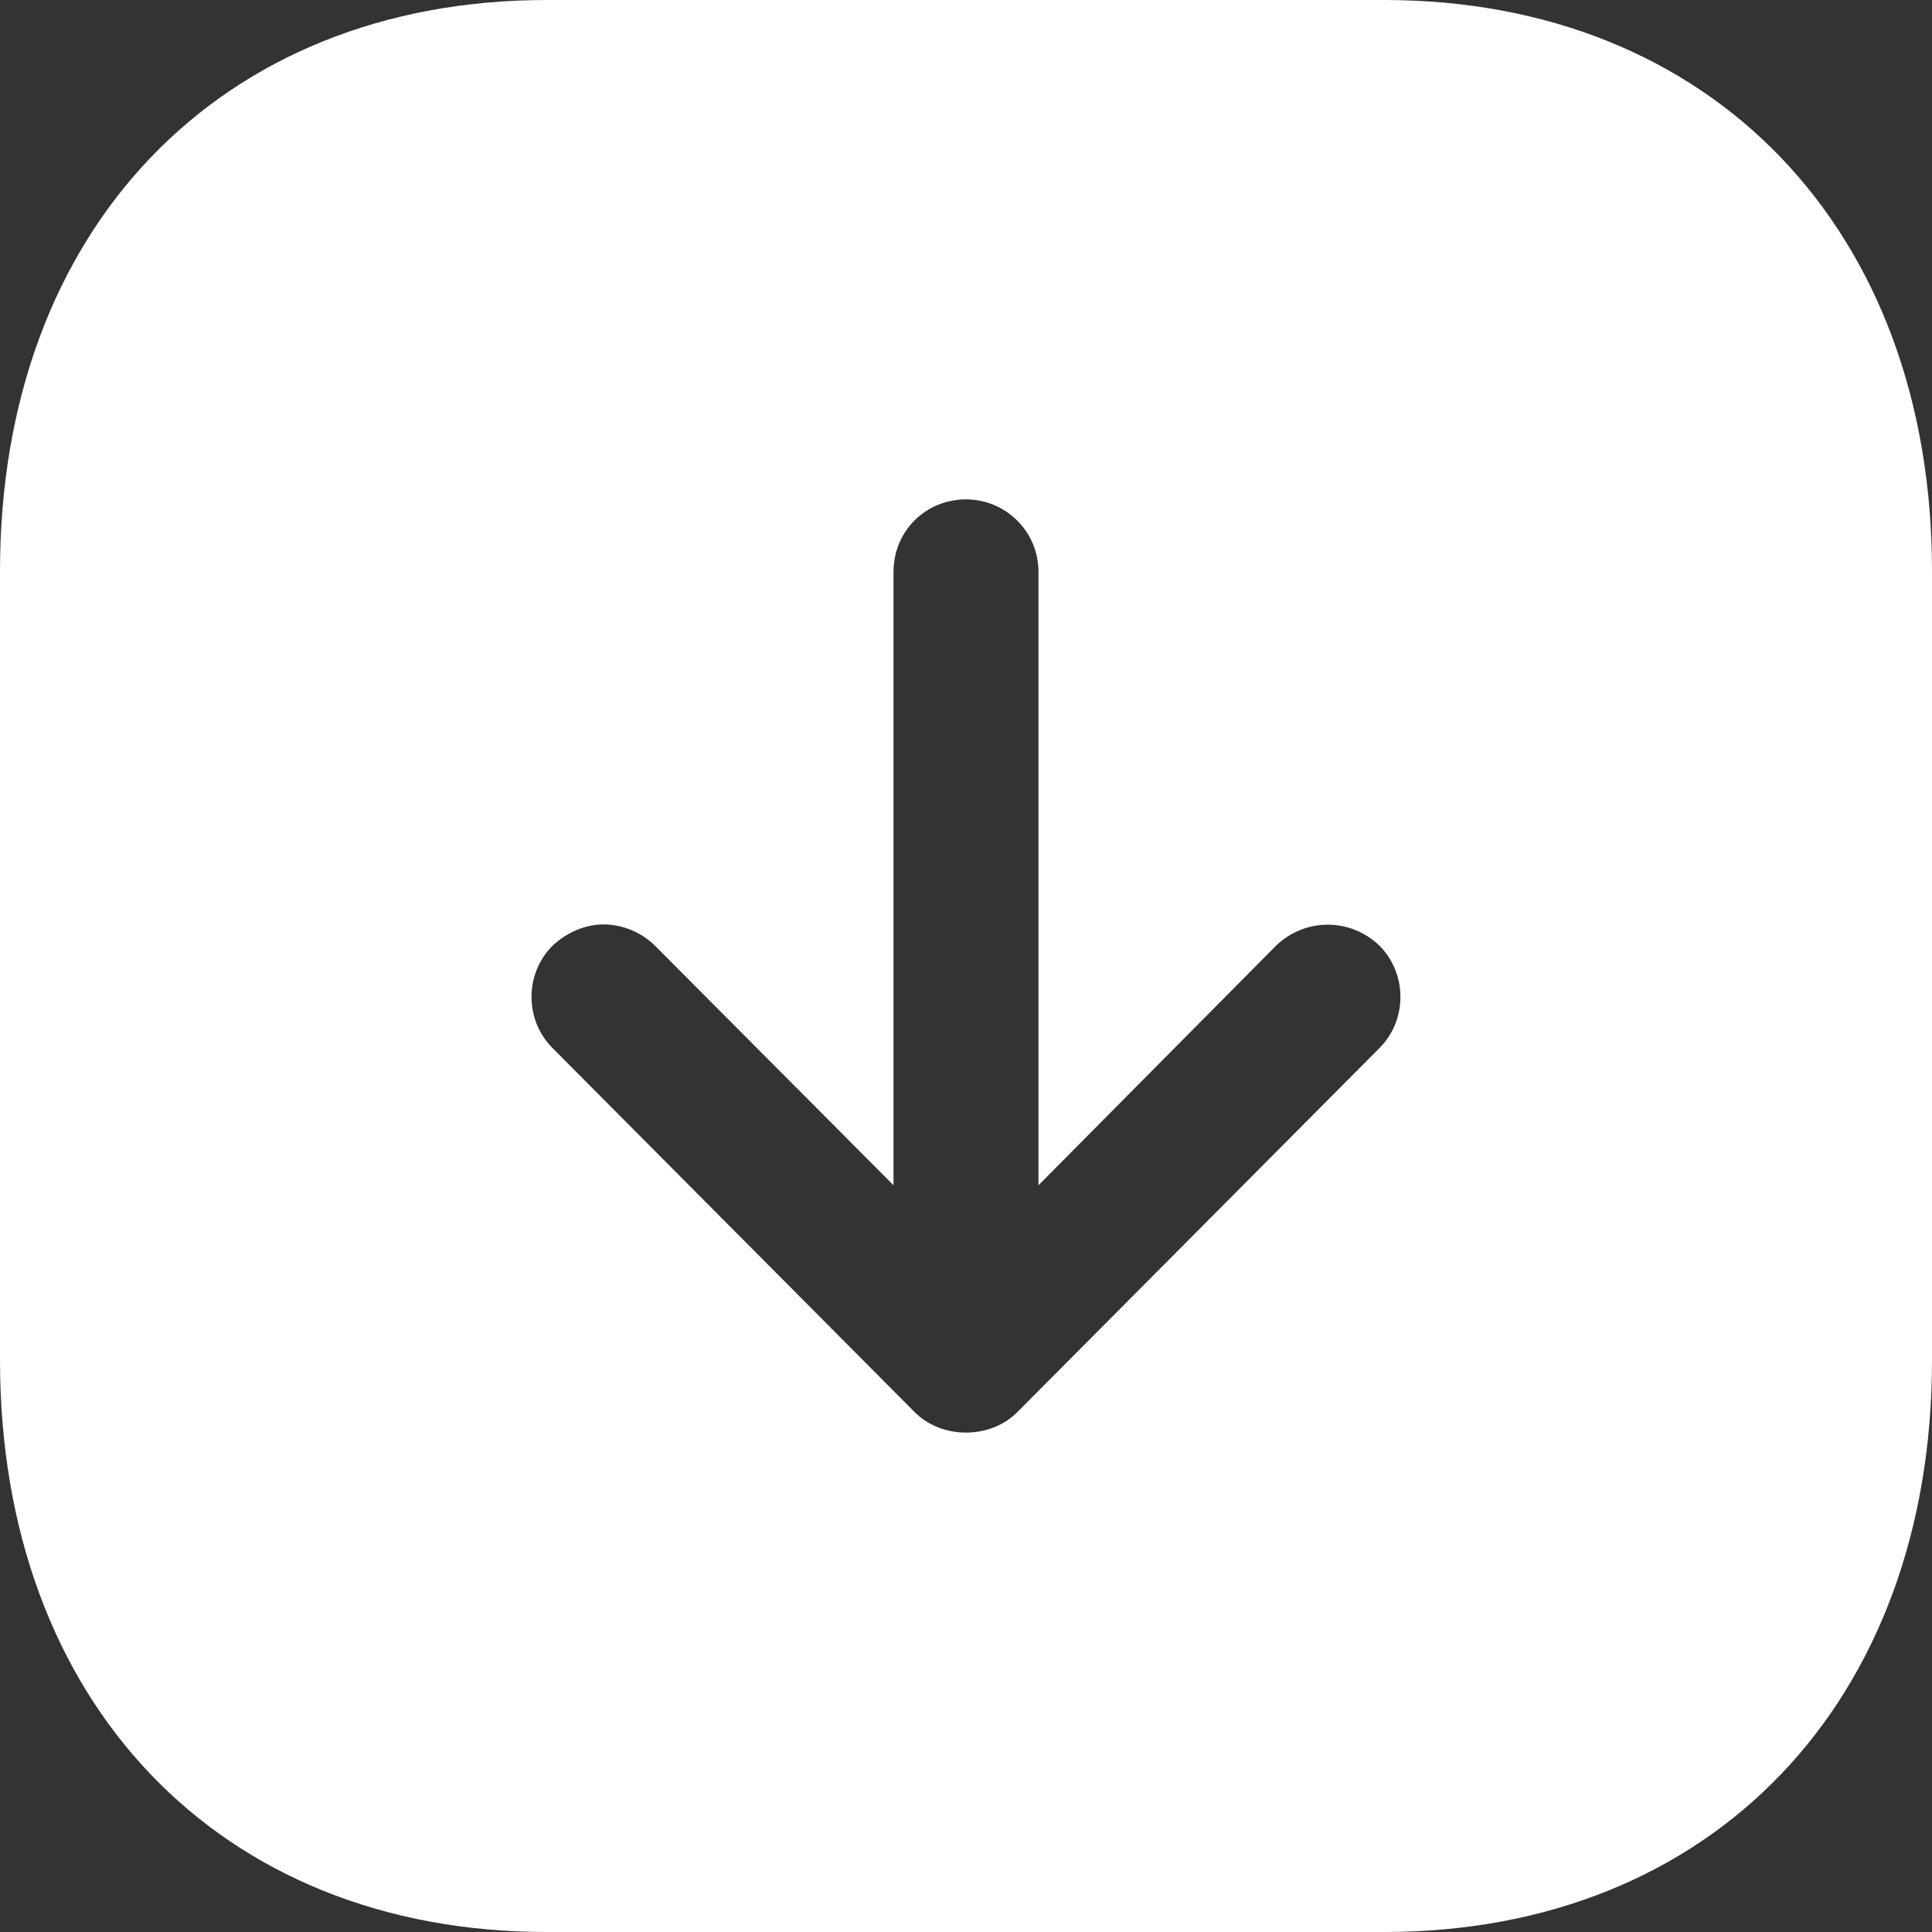 <svg width="25" height="25" viewBox="0 0 25 25" fill="none" xmlns="http://www.w3.org/2000/svg">
<rect x="0" y="0" width="25" height="25" fill="#333333" stroke="none"/>
<g clip-path="url(#clip0)">
<path fill-rule="evenodd" clip-rule="evenodd" d="M-7.6932e-07 17.6L-3.22918e-07 7.388C-1.30041e-07 2.975 2.839 -9.68697e-07 7.075 -7.83525e-07L17.913 -3.09804e-07C22.15 -1.24577e-07 25 2.975 25 7.388L25 17.6C25 22.025 22.15 25 17.913 25L7.075 25C2.839 25 -9.62743e-07 22.025 -7.6932e-07 17.6ZM13.438 15.337L13.438 7.4C13.438 6.875 13.012 6.462 12.5 6.462C11.975 6.462 11.562 6.875 11.562 7.4L11.562 15.337L8.475 12.237C8.3 12.062 8.05 11.962 7.812 11.962C7.576 11.962 7.338 12.062 7.15 12.237C6.787 12.6 6.787 13.2 7.15 13.562L11.838 18.275C12.188 18.625 12.812 18.625 13.162 18.275L17.85 13.562C18.212 13.2 18.212 12.6 17.85 12.237C17.475 11.875 16.887 11.875 16.512 12.237L13.438 15.337Z" fill="white"/>
</g>
<defs>
<clipPath id="clip0">
<rect width="25" height="25" fill="white"/>
</clipPath>
</defs>
</svg>
